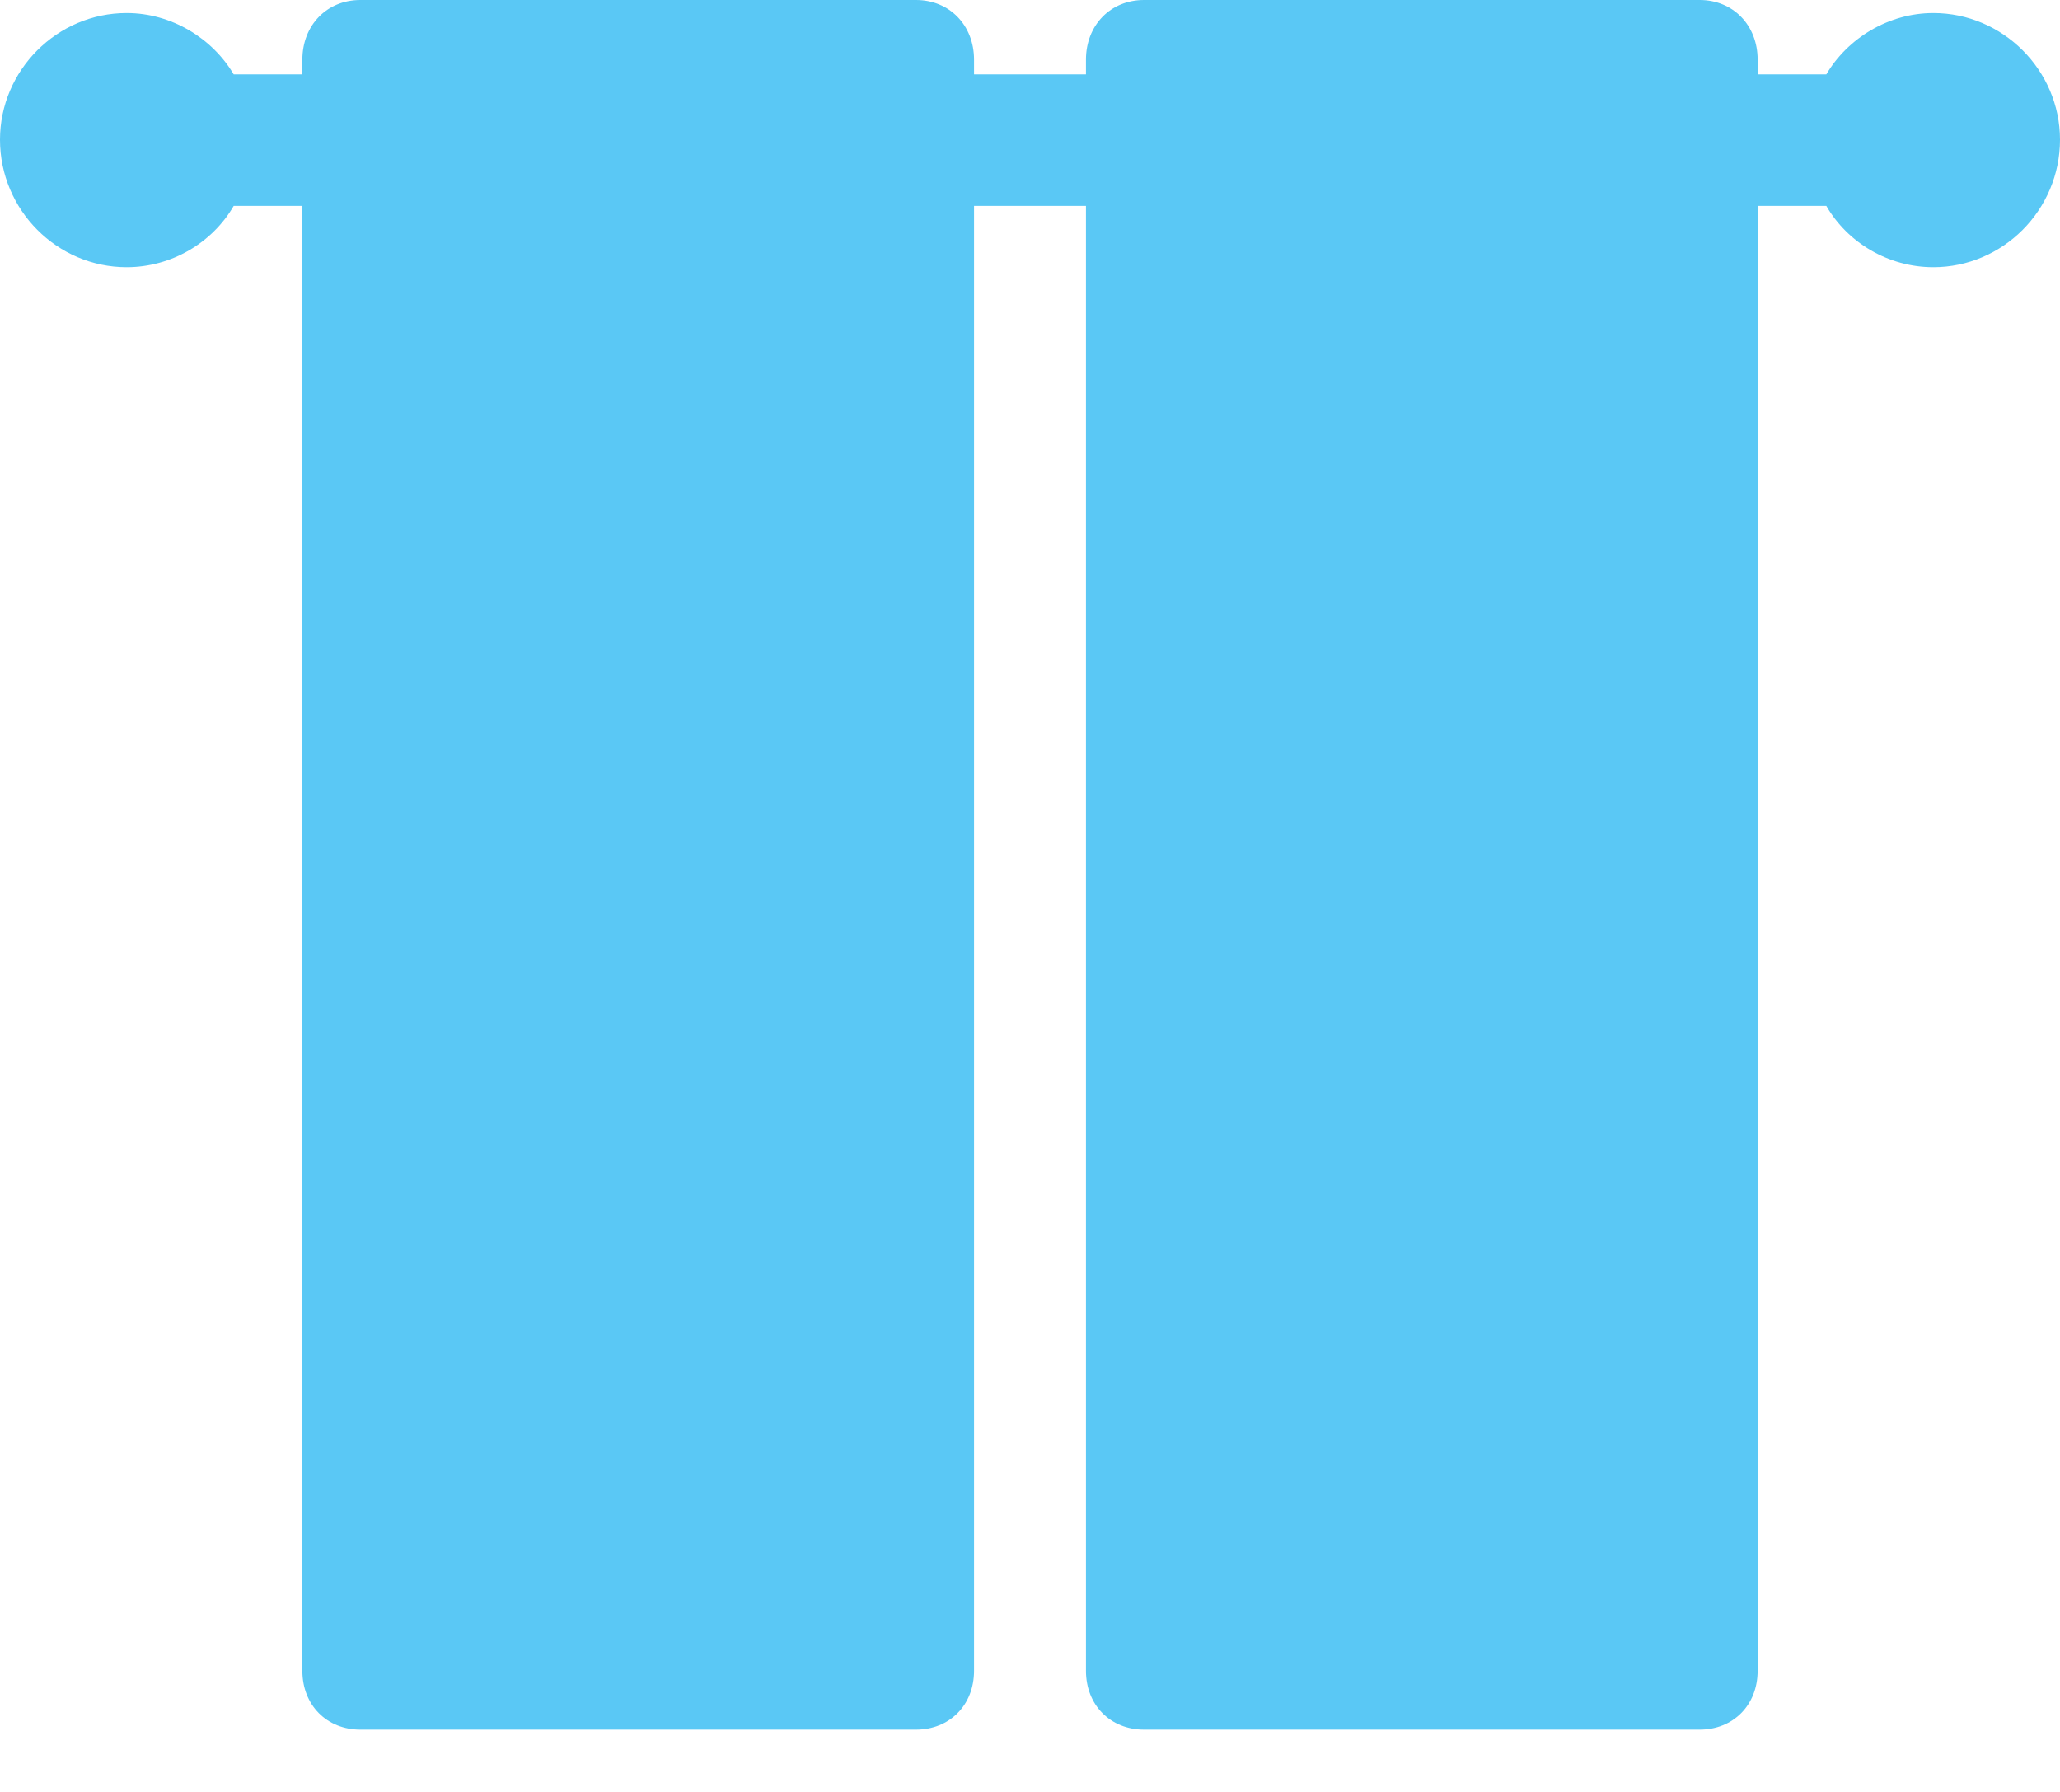 <?xml version="1.0" encoding="UTF-8"?>
<!--Generator: Apple Native CoreSVG 175.5-->
<!DOCTYPE svg
PUBLIC "-//W3C//DTD SVG 1.1//EN"
       "http://www.w3.org/Graphics/SVG/1.1/DTD/svg11.dtd">
<svg version="1.1" xmlns="http://www.w3.org/2000/svg" xmlns:xlink="http://www.w3.org/1999/xlink" width="30.774" height="26.77">
 <g>
  <rect height="26.77" opacity="0" width="30.774" x="0" y="0"/>
  <path d="M0 2.087C0 3.137 0.854 3.992 1.892 3.992C2.563 3.992 3.174 3.625 3.491 3.076L27.283 3.076C27.6 3.625 28.21 3.992 28.882 3.992C29.919 3.992 30.774 3.137 30.774 2.087C30.774 1.05 29.919 0.195 28.882 0.195C28.21 0.195 27.6 0.574 27.283 1.111L3.491 1.111C3.174 0.574 2.563 0.195 1.892 0.195C0.854 0.195 0 1.05 0 2.087ZM5.383 25.842L13.684 25.842C14.185 25.842 14.551 25.476 14.551 24.963L14.551 0.891C14.551 0.378 14.185 0 13.684 0L5.383 0C4.883 0 4.517 0.378 4.517 0.891L4.517 24.963C4.517 25.476 4.883 25.842 5.383 25.842ZM17.09 25.842L25.391 25.842C25.891 25.842 26.257 25.476 26.257 24.963L26.257 0.891C26.257 0.378 25.891 0 25.391 0L17.09 0C16.589 0 16.223 0.378 16.223 0.891L16.223 24.963C16.223 25.476 16.589 25.842 17.09 25.842Z" fill="#5ac8f5"/>
 </g>
</svg>
